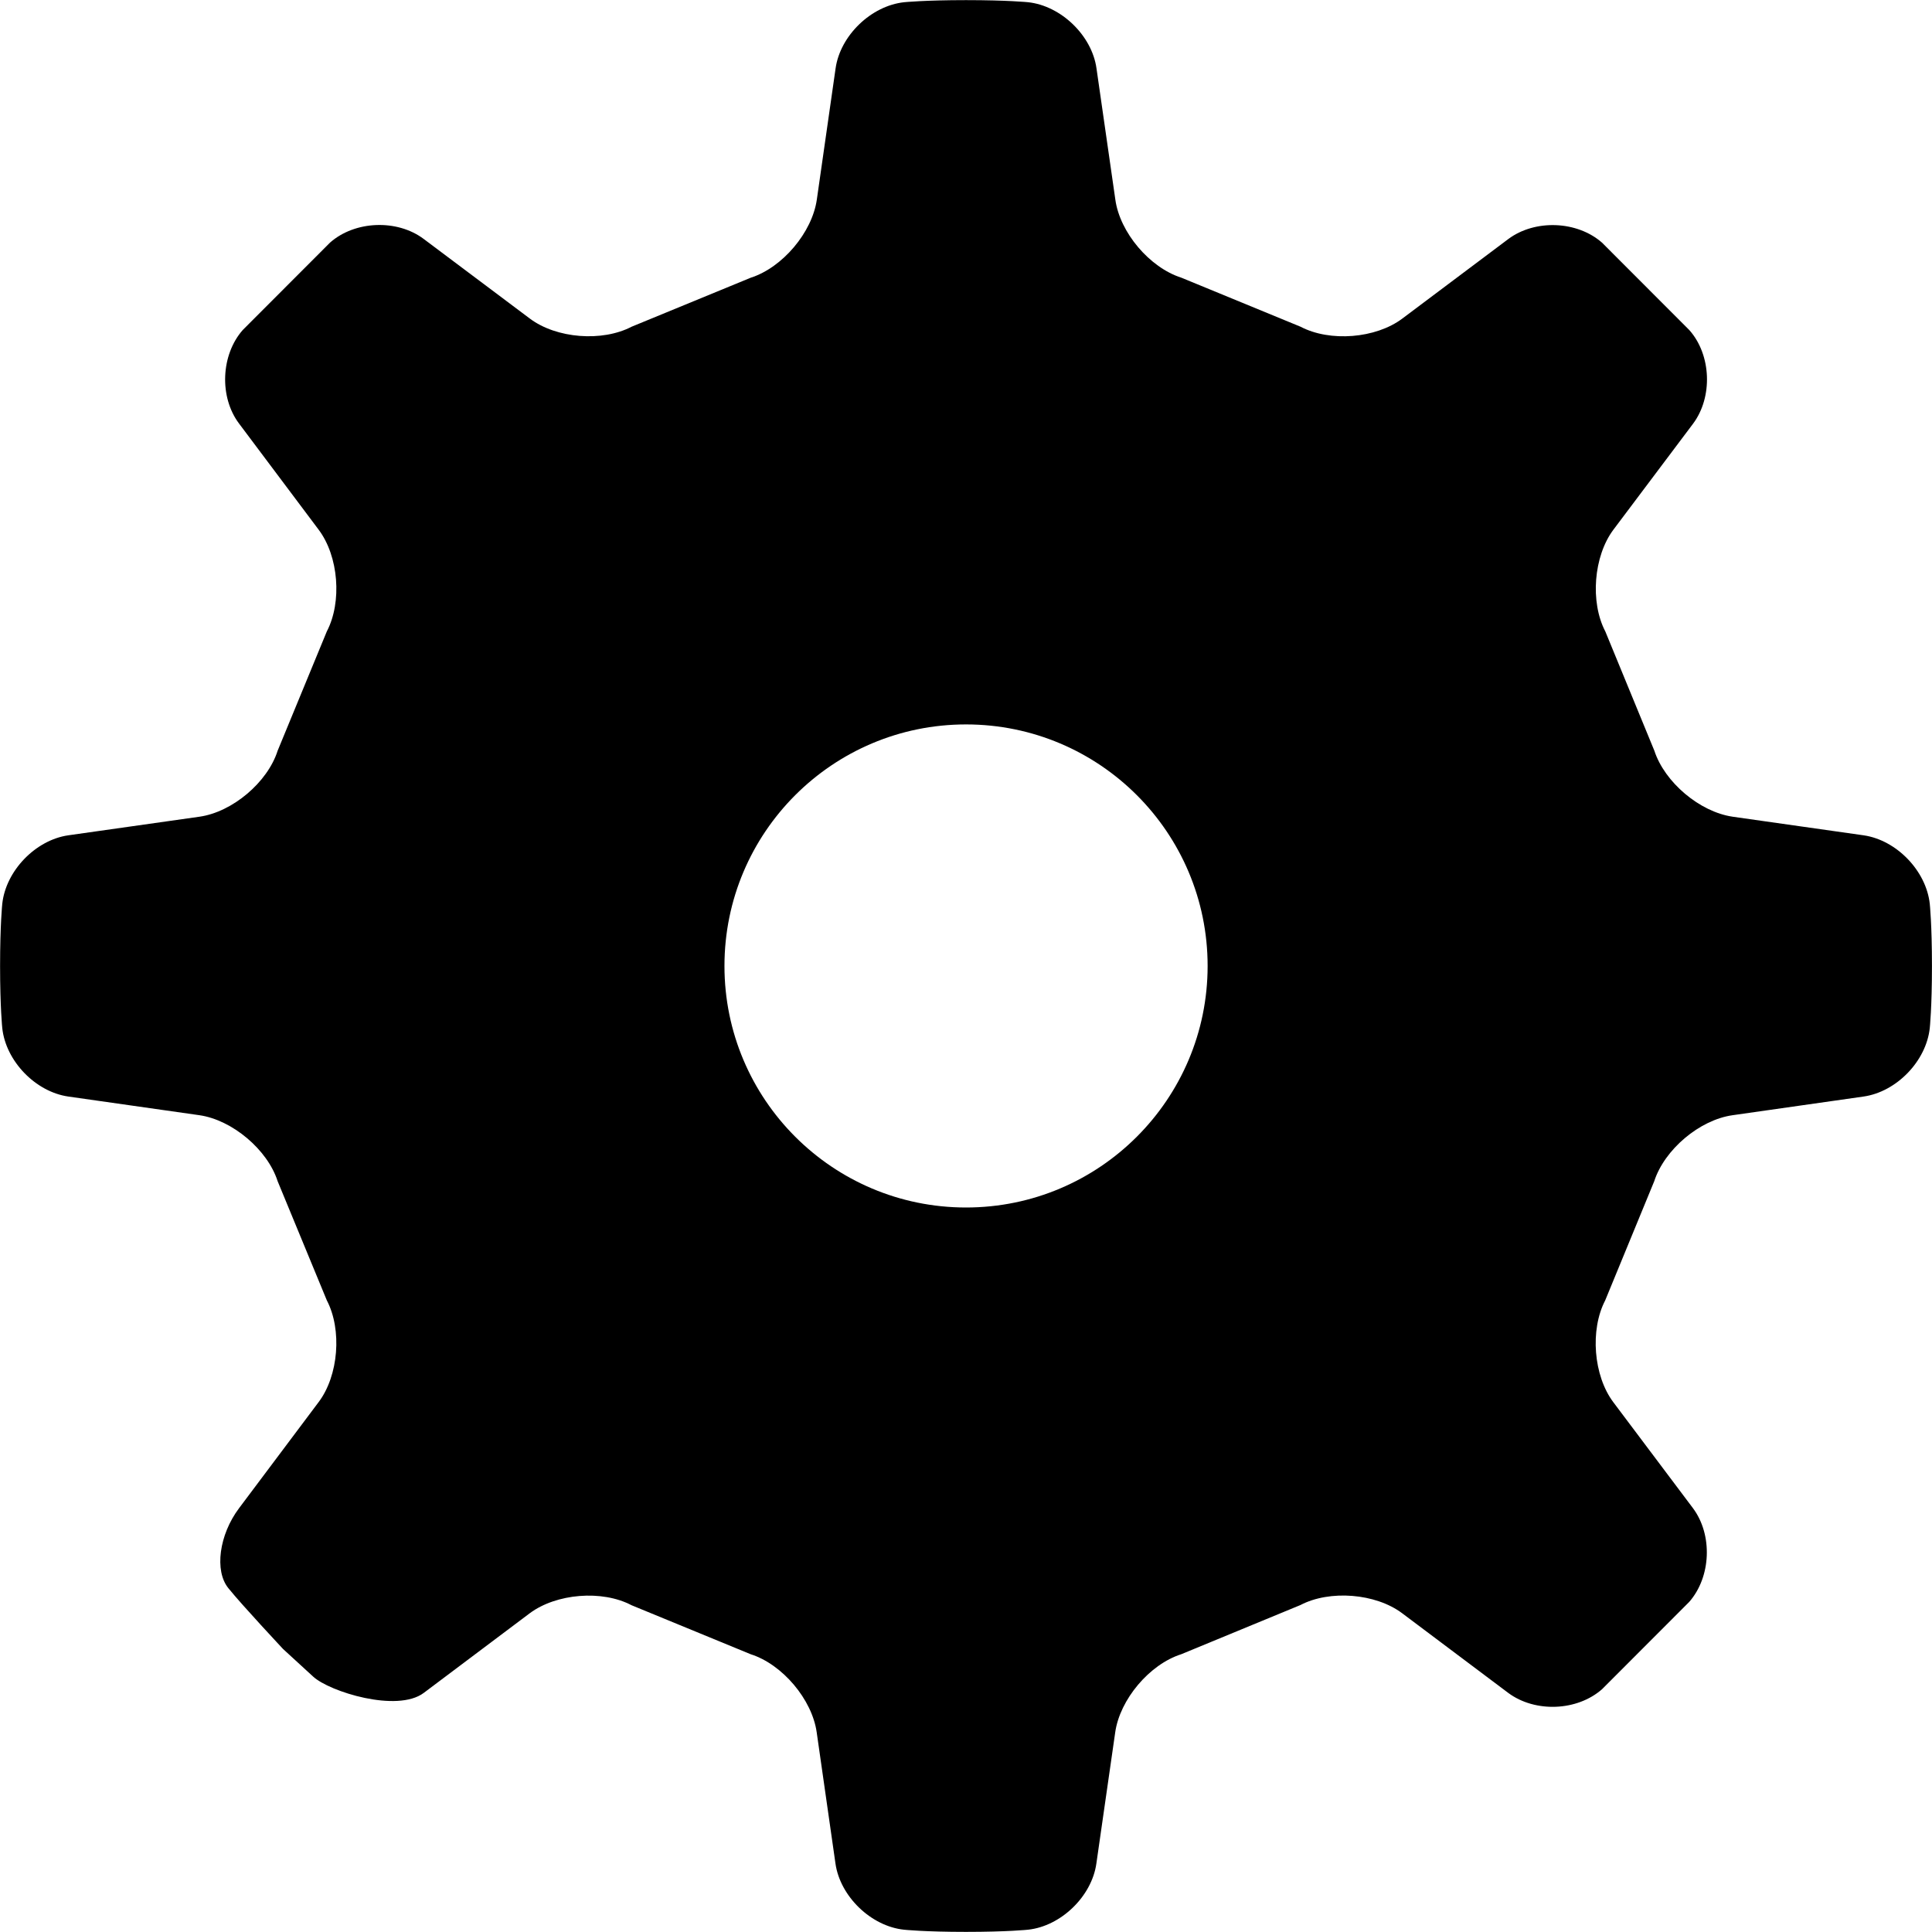 <?xml version="1.0" encoding="UTF-8" standalone="no"?>
<!-- Created with Inkscape (http://www.inkscape.org/) -->

<svg
   xmlns:dc="http://purl.org/dc/elements/1.1/"
   xmlns:cc="http://creativecommons.org/ns#"
   xmlns:rdf="http://www.w3.org/1999/02/22-rdf-syntax-ns#"
   xmlns:svg="http://www.w3.org/2000/svg"
   xmlns="http://www.w3.org/2000/svg"
   xmlns:sodipodi="http://sodipodi.sourceforge.net/DTD/sodipodi-0.dtd"
   xmlns:inkscape="http://www.inkscape.org/namespaces/inkscape"
   width="48"
   height="48"
   viewBox="0 0 48 48"
   id="svg4137"
   version="1.1"
   inkscape:version="0.91 r13725"
   sodipodi:docname="edit_tools.svg">
  <defs
     id="defs4139" />
  <sodipodi:namedview
     id="base"
     pagecolor="#ffffff"
     bordercolor="#666666"
     borderopacity="1.0"
     inkscape:pageopacity="0.0"
     inkscape:pageshadow="2"
     inkscape:zoom="11.54037"
     inkscape:cx="11.914991"
     inkscape:cy="23.72291"
     inkscape:document-units="px"
     inkscape:current-layer="layer1"
     showgrid="false"
     units="px"
     inkscape:window-width="1920"
     inkscape:window-height="1018"
     inkscape:window-x="-8"
     inkscape:window-y="-8"
     inkscape:window-maximized="1" />
  <g
     inkscape:label="Camada 1"
     inkscape:groupmode="layer"
     id="layer1"
     transform="translate(0,-1004.362)">
    <path
       inkscape:connector-curvature="0"
       style="clip-rule:evenodd;fill-rule:evenodd"
       d="m 43.049,1024.653 c -0.82,-0.118 -1.692,-0.856 -1.947,-1.64 l -1.218,-2.962 c -0.382,-0.73 -0.292,-1.87 0.2,-2.528 l 1.981,-2.636 c 0.492,-0.66 0.454,-1.708 -0.094,-2.324 l -2.169,-2.172 c -0.618,-0.544 -1.664,-0.586 -2.329,-0.09 l -2.633,1.976 c -0.66,0.496 -1.797,0.586 -2.529,0.202 l -2.961,-1.218 c -0.79,-0.252 -1.528,-1.124 -1.64,-1.942 l -0.468,-3.258 c -0.114,-0.818 -0.882,-1.556 -1.7,-1.644 0,0 -0.51,-0.052 -1.54,-0.052 -1.028,0 -1.538,0.052 -1.538,0.052 -0.82,0.088 -1.588,0.826 -1.704,1.644 l -0.466,3.258 c -0.116,0.818 -0.854,1.69 -1.64,1.942 l -2.961,1.218 c -0.732,0.382 -1.869,0.294 -2.529,-0.202 l -2.637,-1.978 c -0.66,-0.496 -1.708,-0.456 -2.327,0.09 l -2.169,2.172 c -0.544,0.618 -0.588,1.664 -0.092,2.324 l 1.977,2.636 c 0.498,0.66 0.586,1.798 0.204,2.528 l -1.222,2.964 c -0.25,0.786 -1.124,1.524 -1.943,1.64 l -3.259,0.462 c -0.816,0.118 -1.554,0.884 -1.64,1.706 0,0 -0.054,0.51 -0.054,1.54 0,1.03 0.054,1.54 0.054,1.54 0.086,0.822 0.824,1.586 1.64,1.704 l 3.259,0.464 c 0.816,0.118 1.692,0.856 1.943,1.64 l 1.222,2.96 c 0.382,0.73 0.292,1.872 -0.204,2.528 l -1.977,2.636 c -0.496,0.66 -0.616,1.558 -0.264,1.988 0.35,0.434 1.354,1.504 1.356,1.508 0.002,0 0.342,0.312 0.75,0.688 0.408,0.376 2.085,0.898 2.745,0.406 l 2.635,-1.98 c 0.66,-0.492 1.797,-0.586 2.529,-0.2 l 2.961,1.218 c 0.788,0.25 1.526,1.124 1.64,1.942 l 0.466,3.258 c 0.116,0.816 0.882,1.558 1.704,1.644 0,0 0.51,0.054 1.538,0.054 1.03,0 1.54,-0.054 1.54,-0.054 0.818,-0.086 1.586,-0.828 1.7,-1.644 l 0.468,-3.258 c 0.114,-0.816 0.852,-1.692 1.64,-1.942 l 2.961,-1.222 c 0.73,-0.382 1.869,-0.292 2.529,0.204 l 2.637,1.98 c 0.664,0.492 1.708,0.454 2.329,-0.094 l 2.165,-2.168 c 0.546,-0.622 0.586,-1.668 0.094,-2.328 l -1.981,-2.636 c -0.492,-0.656 -0.582,-1.796 -0.2,-2.528 l 1.218,-2.96 c 0.254,-0.786 1.124,-1.524 1.947,-1.64 l 3.255,-0.464 c 0.82,-0.118 1.558,-0.882 1.644,-1.704 0,0 0.054,-0.51 0.054,-1.54 0,-1.03 -0.054,-1.54 -0.054,-1.54 -0.086,-0.82 -0.824,-1.588 -1.644,-1.706 l -3.253,-0.462 z m -19.048,9.709 c -3.315,0 -6.002,-2.688 -6.002,-6.001 0,-3.314 2.687,-6.001 6.002,-6.001 3.315,0 6.002,2.688 6.002,6.001 0,3.312 -2.689,6.001 -6.002,6.001 z"
       id="path3" />
  </g>
</svg>
